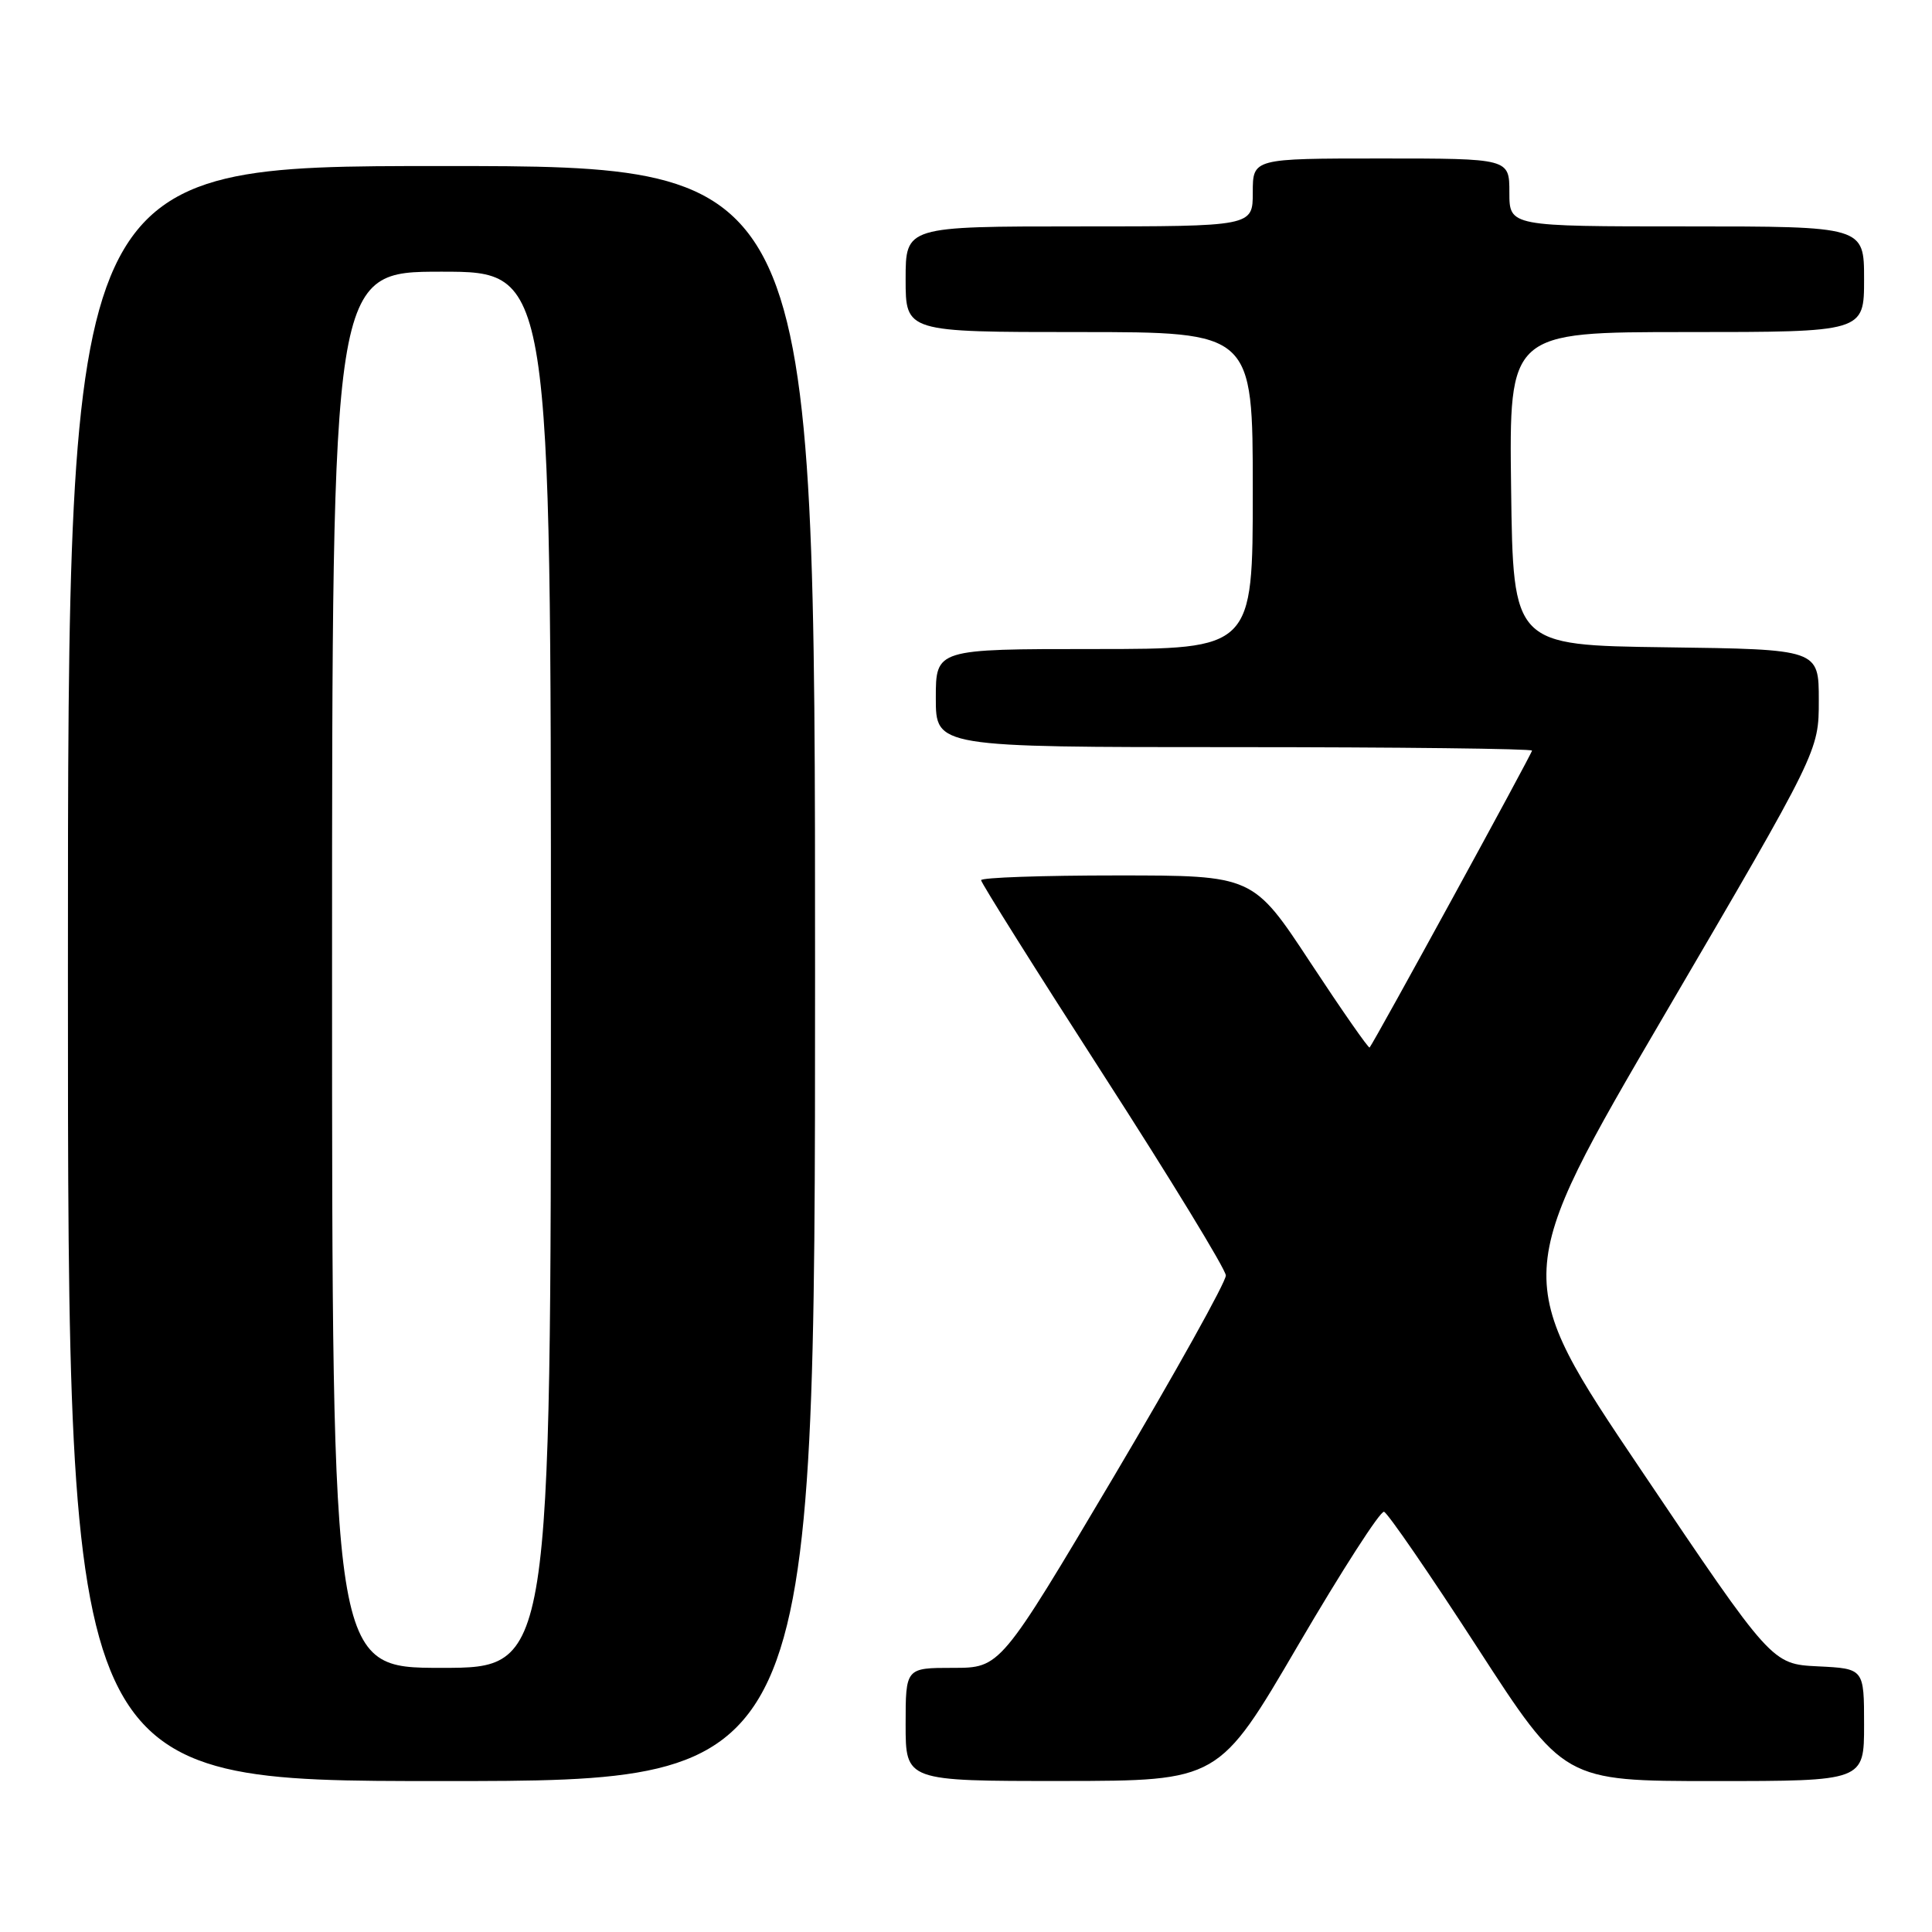 <?xml version="1.0" encoding="UTF-8" standalone="no"?>
<!DOCTYPE svg PUBLIC "-//W3C//DTD SVG 1.1//EN" "http://www.w3.org/Graphics/SVG/1.1/DTD/svg11.dtd" >
<svg xmlns="http://www.w3.org/2000/svg" xmlns:xlink="http://www.w3.org/1999/xlink" version="1.1" viewBox="0 0 256 256">
 <g >
 <path fill="currentColor"
d=" M 108.00 129.00 C 108.00 22.00 108.00 22.00 58.50 22.00 C 9.00 22.00 9.00 22.00 9.00 129.00 C 9.00 236.00 9.00 236.00 58.50 236.00 C 108.00 236.00 108.00 236.00 108.00 129.00 Z  M 172.00 218.01 C 177.78 208.13 182.90 200.17 183.39 200.32 C 183.88 200.47 189.44 208.56 195.75 218.30 C 207.21 236.00 207.21 236.00 227.10 236.00 C 247.00 236.00 247.00 236.00 247.00 228.55 C 247.00 221.10 247.00 221.10 240.89 220.80 C 234.77 220.50 234.77 220.50 217.50 194.86 C 200.22 169.22 200.22 169.22 220.61 134.37 C 241.00 99.53 241.00 99.53 241.00 92.79 C 241.00 86.04 241.00 86.04 220.75 85.77 C 200.50 85.50 200.50 85.50 200.23 64.75 C 199.96 44.00 199.96 44.00 223.48 44.00 C 247.00 44.00 247.00 44.00 247.00 37.00 C 247.00 30.00 247.00 30.00 223.50 30.00 C 200.00 30.00 200.00 30.00 200.00 25.50 C 200.00 21.00 200.00 21.00 183.00 21.00 C 166.00 21.00 166.00 21.00 166.00 25.50 C 166.00 30.00 166.00 30.00 143.00 30.00 C 120.00 30.00 120.00 30.00 120.00 37.00 C 120.00 44.00 120.00 44.00 143.00 44.00 C 166.00 44.00 166.00 44.00 166.00 65.00 C 166.00 86.00 166.00 86.00 145.00 86.00 C 124.00 86.00 124.00 86.00 124.00 92.50 C 124.00 99.00 124.00 99.00 163.50 99.00 C 185.22 99.00 203.00 99.21 203.00 99.46 C 203.00 99.86 182.13 138.02 181.48 138.80 C 181.35 138.96 177.82 133.90 173.64 127.55 C 166.04 116.00 166.04 116.00 148.02 116.00 C 138.11 116.00 130.00 116.28 130.00 116.63 C 130.00 116.98 137.28 128.57 146.18 142.38 C 155.09 156.20 162.40 168.18 162.43 169.00 C 162.47 169.82 155.76 181.86 147.53 195.75 C 132.55 221.00 132.55 221.00 126.28 221.00 C 120.00 221.00 120.00 221.00 120.00 228.50 C 120.00 236.00 120.00 236.00 140.75 235.99 C 161.50 235.97 161.50 235.97 172.00 218.01 Z  M 44.00 128.50 C 44.00 36.00 44.00 36.00 58.50 36.00 C 73.00 36.00 73.00 36.00 73.00 128.50 C 73.00 221.00 73.00 221.00 58.50 221.00 C 44.00 221.00 44.00 221.00 44.00 128.50 Z "/>
</g>
</svg>